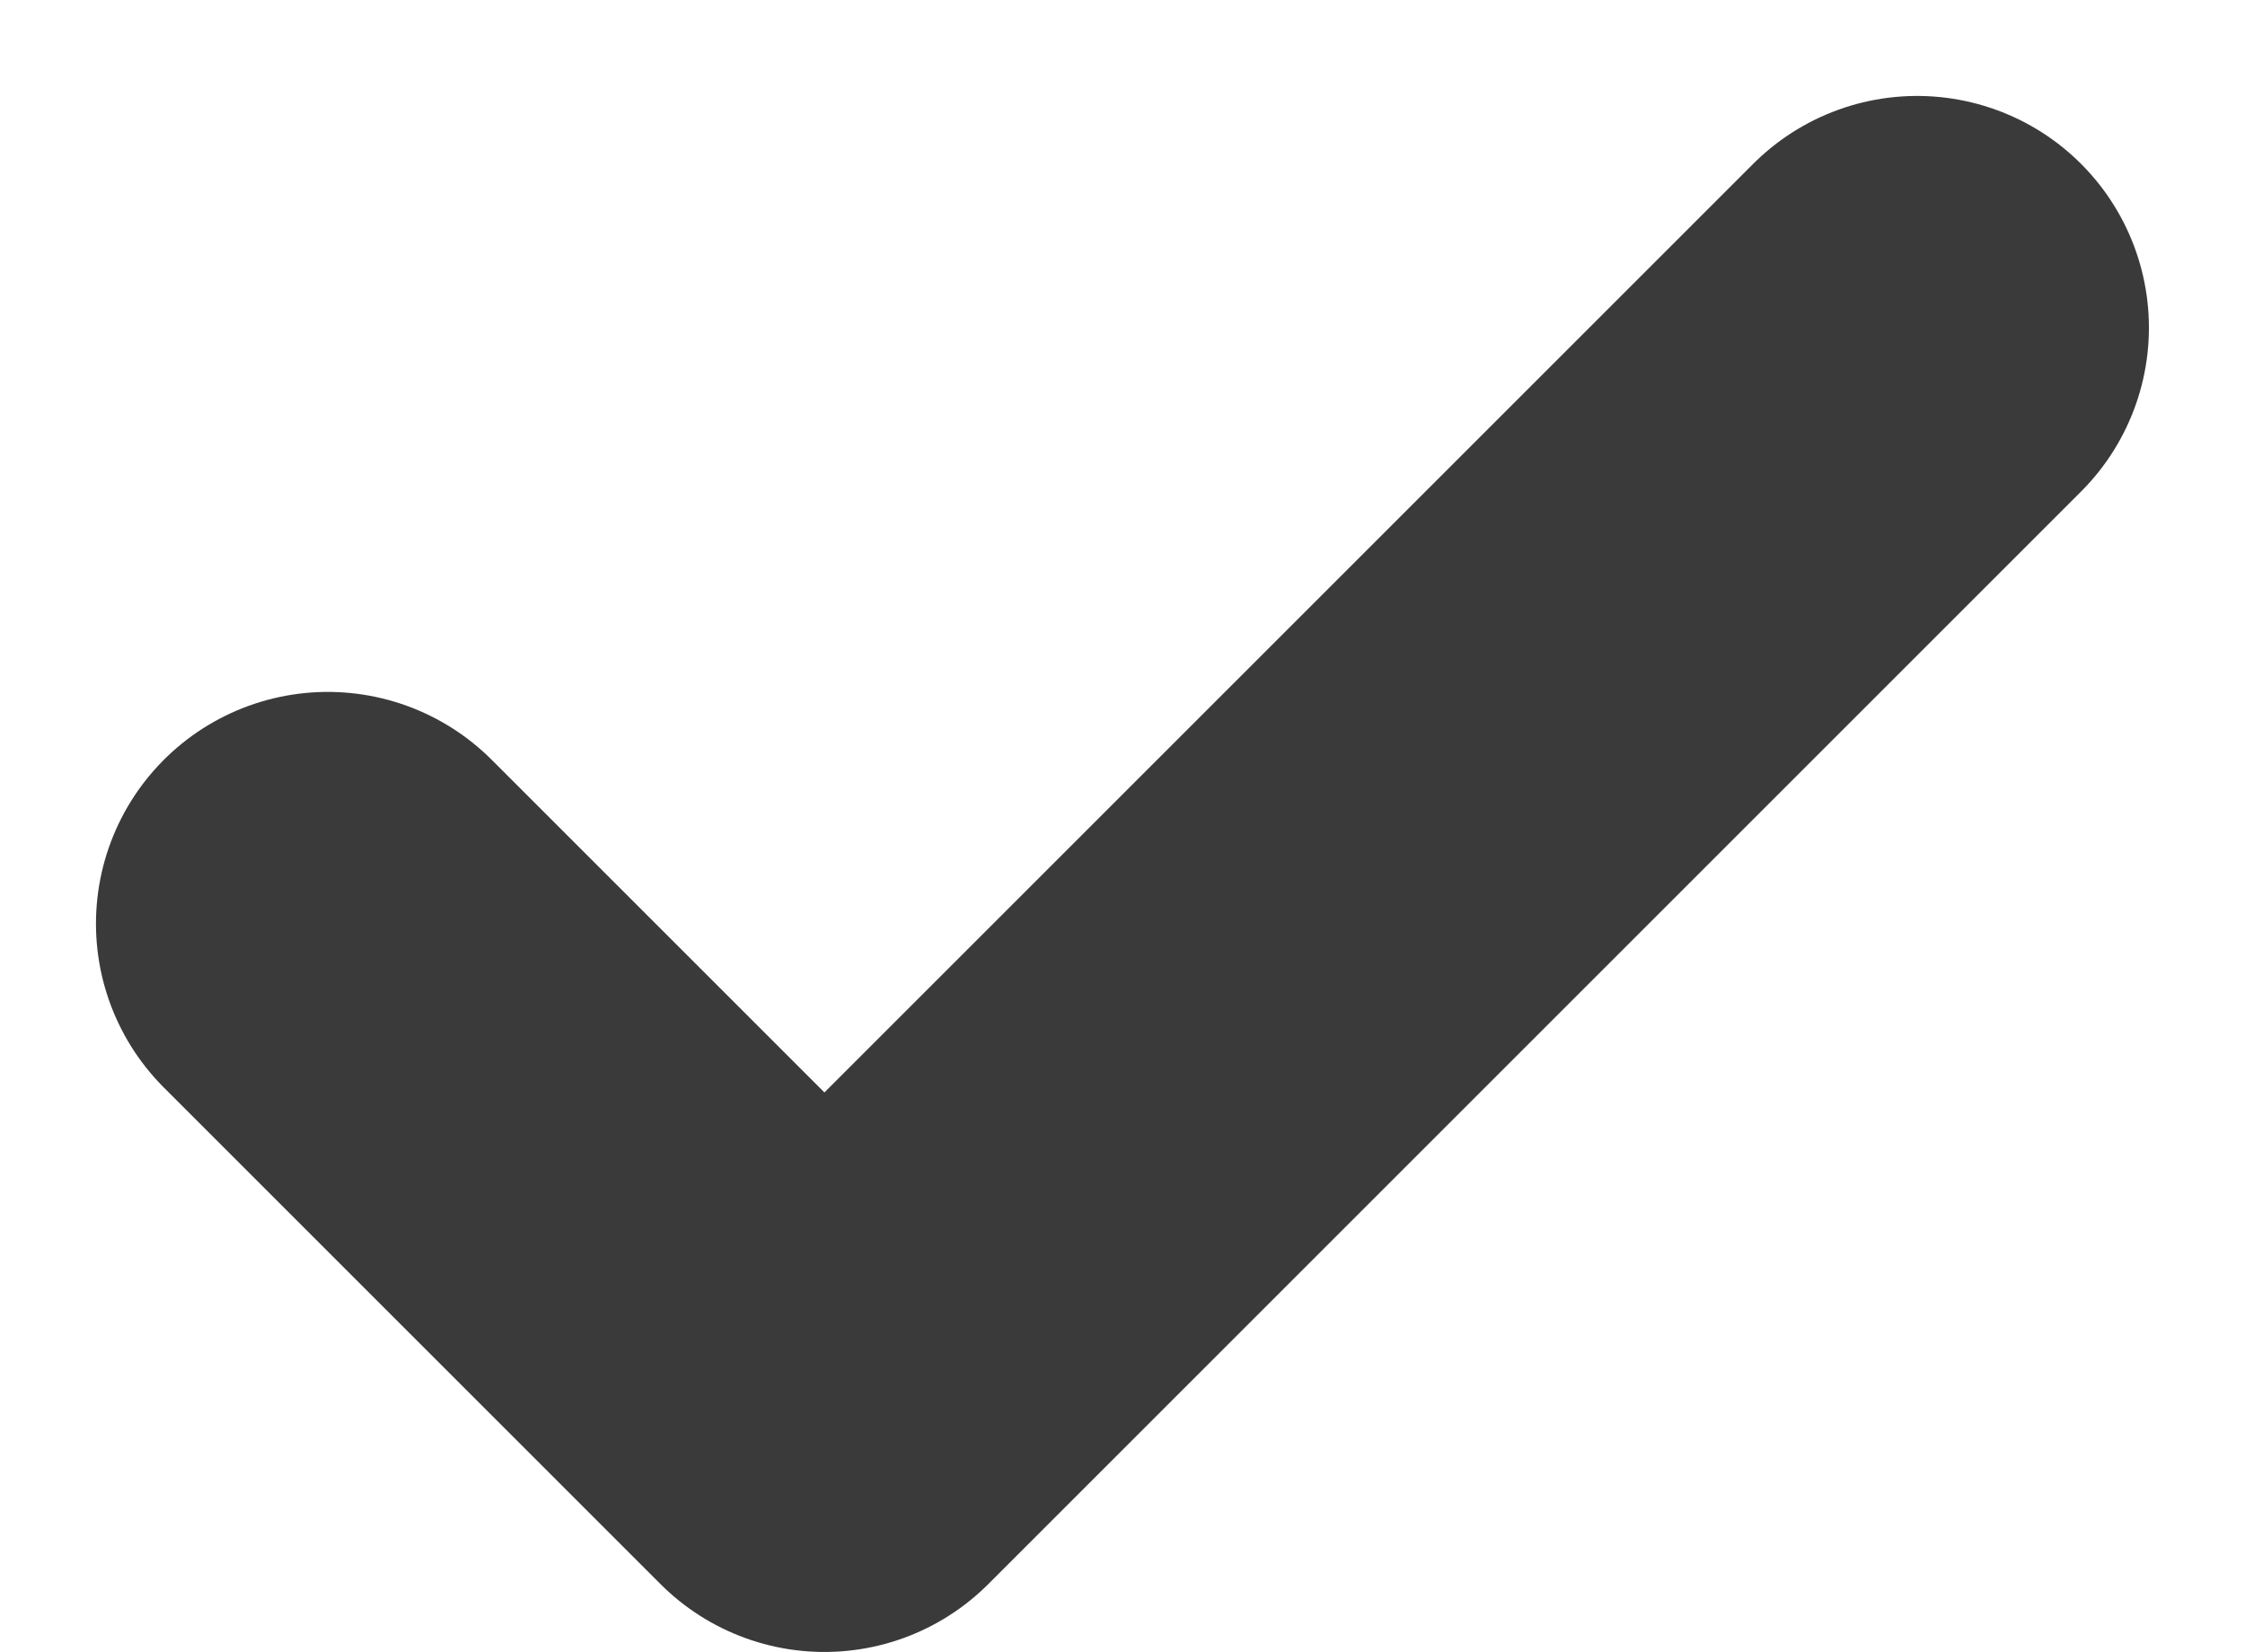<svg xmlns="http://www.w3.org/2000/svg" width="19.37" height="14.256" viewBox="0 0 19.37 14.256"><defs><style>.a{fill:none;stroke:#3a3a3a;stroke-linecap:round;stroke-linejoin:round;stroke-width:4px;}</style></defs><path class="a" d="M17.713,6,8.285,15.428,4,11.143" transform="translate(-1.172 -3.172)"/></svg>